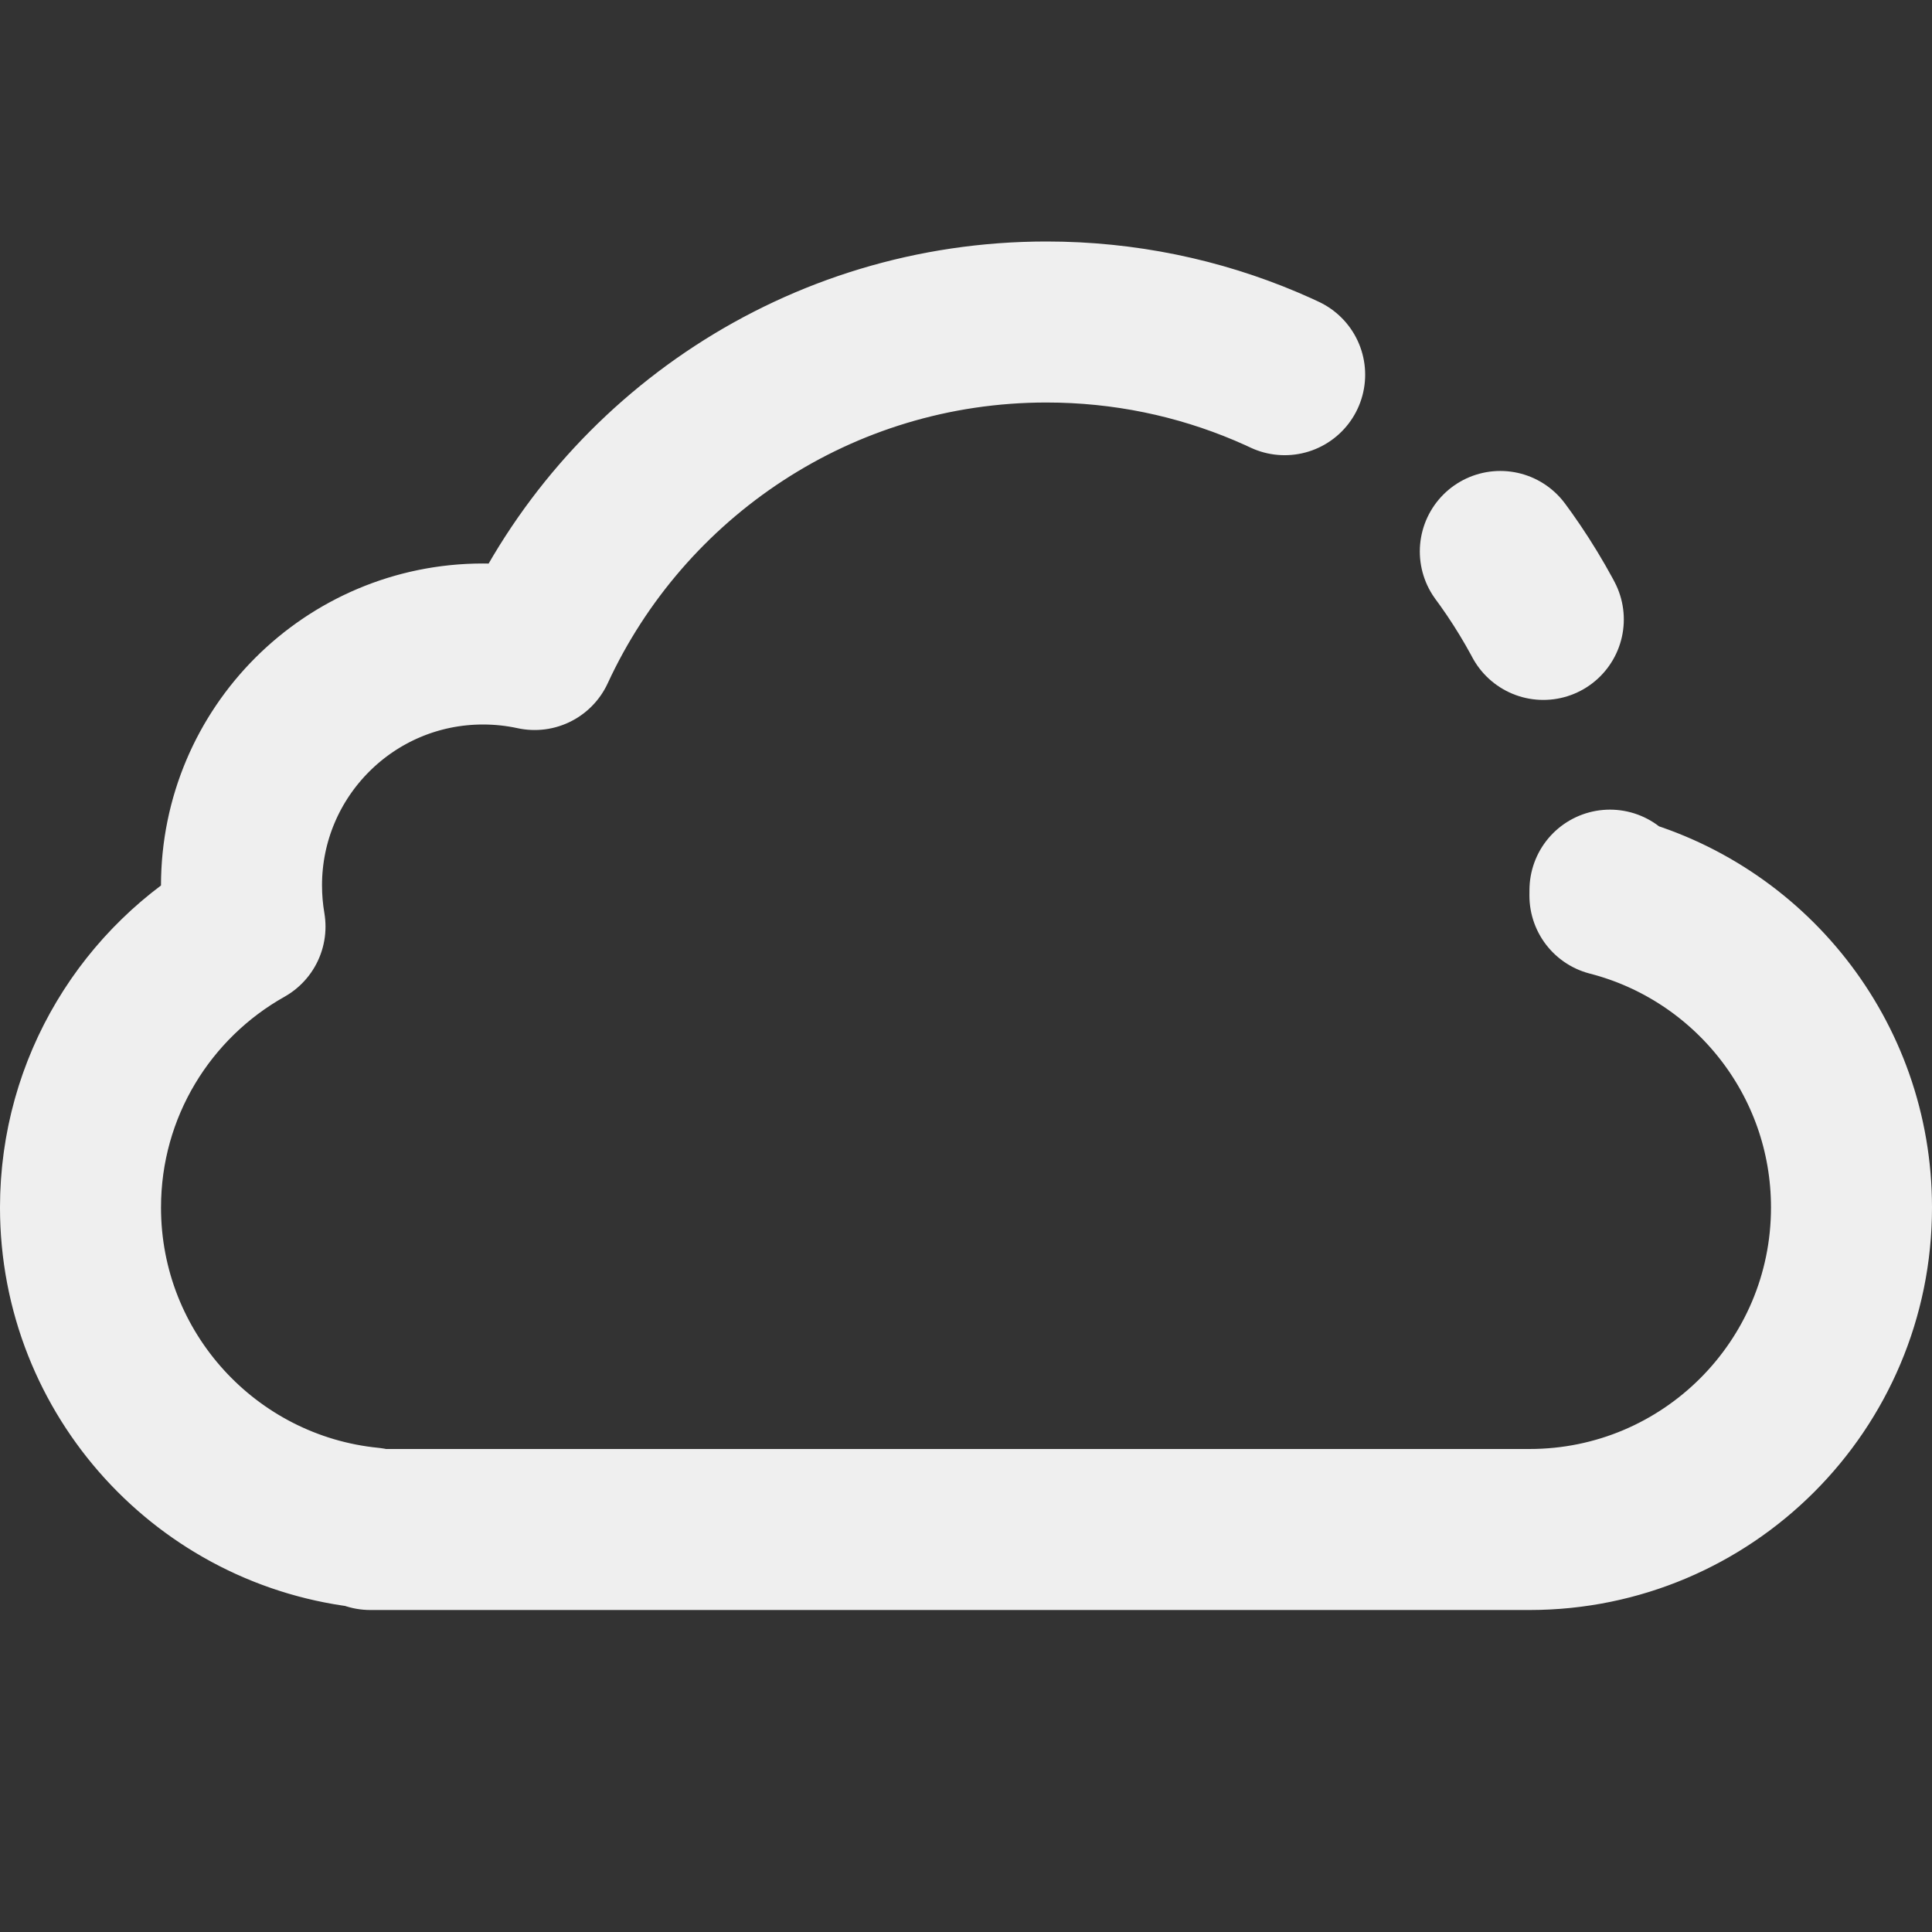 <svg xmlns="http://www.w3.org/2000/svg" xmlns:xlink="http://www.w3.org/1999/xlink" width="100%" height="100%" viewBox="0 0 48 48">
    <rect x="0" y="0" width="48" height="48" fill="#333333" stroke="none"/>
    <style>
@keyframes Combined-Shape-2_do { 0% { stroke-dashoffset: 0px; } 100% { stroke-dashoffset: -122px; } }
@keyframes Combined-Shape-3_do { 0% { stroke-dashoffset: -113px; } 100% { stroke-dashoffset: -235px; } }
    </style>
    <title>
stat24_cloud_disconnect copy</title>
    <path id="Combined-Shape-2" d="M39.998,22.252C43.449,23.139,46,26.271,46,30C46,34.418,42.418,38,38,38L9.2,38L9.2,37.961C5.157,37.559,2,34.148,2,30C2,27.003,3.648,24.391,6.087,23.021C6.03,22.689,6,22.348,6,22C6,18.686,8.686,16,12,16C12.44,16,12.87,16.047,13.283,16.137C15.501,11.334,20.361,8,26,8C33.732,8,40,14.268,40,22C40,22.084,39.999,22.168,39.998,22.252L39.998,22.252Z" fill="none" stroke="#efefef" stroke-width="4" stroke-linecap="round" stroke-linejoin="round" stroke-dasharray="106 16" stroke-dashoffset="0" stroke-miterlimit="1" style="animation: Combined-Shape-2_do 2s linear infinite both;"/>
    <path id="Combined-Shape-3" d="M39.998,22.252C43.449,23.139,46,26.271,46,30C46,34.418,42.418,38,38,38L9.2,38L9.2,37.961C5.157,37.559,2,34.148,2,30C2,27.003,3.648,24.391,6.087,23.021C6.03,22.689,6,22.348,6,22C6,18.686,8.686,16,12,16C12.44,16,12.87,16.047,13.283,16.137C15.501,11.334,20.361,8,26,8C33.732,8,40,14.268,40,22C40,22.084,39.999,22.168,39.998,22.252L39.998,22.252Z" fill="none" stroke="#efefef" stroke-width="4" stroke-linecap="round" stroke-linejoin="round" stroke-dasharray="2 120" stroke-dashoffset="-113" stroke-miterlimit="1" style="animation: Combined-Shape-3_do 2s linear infinite both;"/>
</svg>
